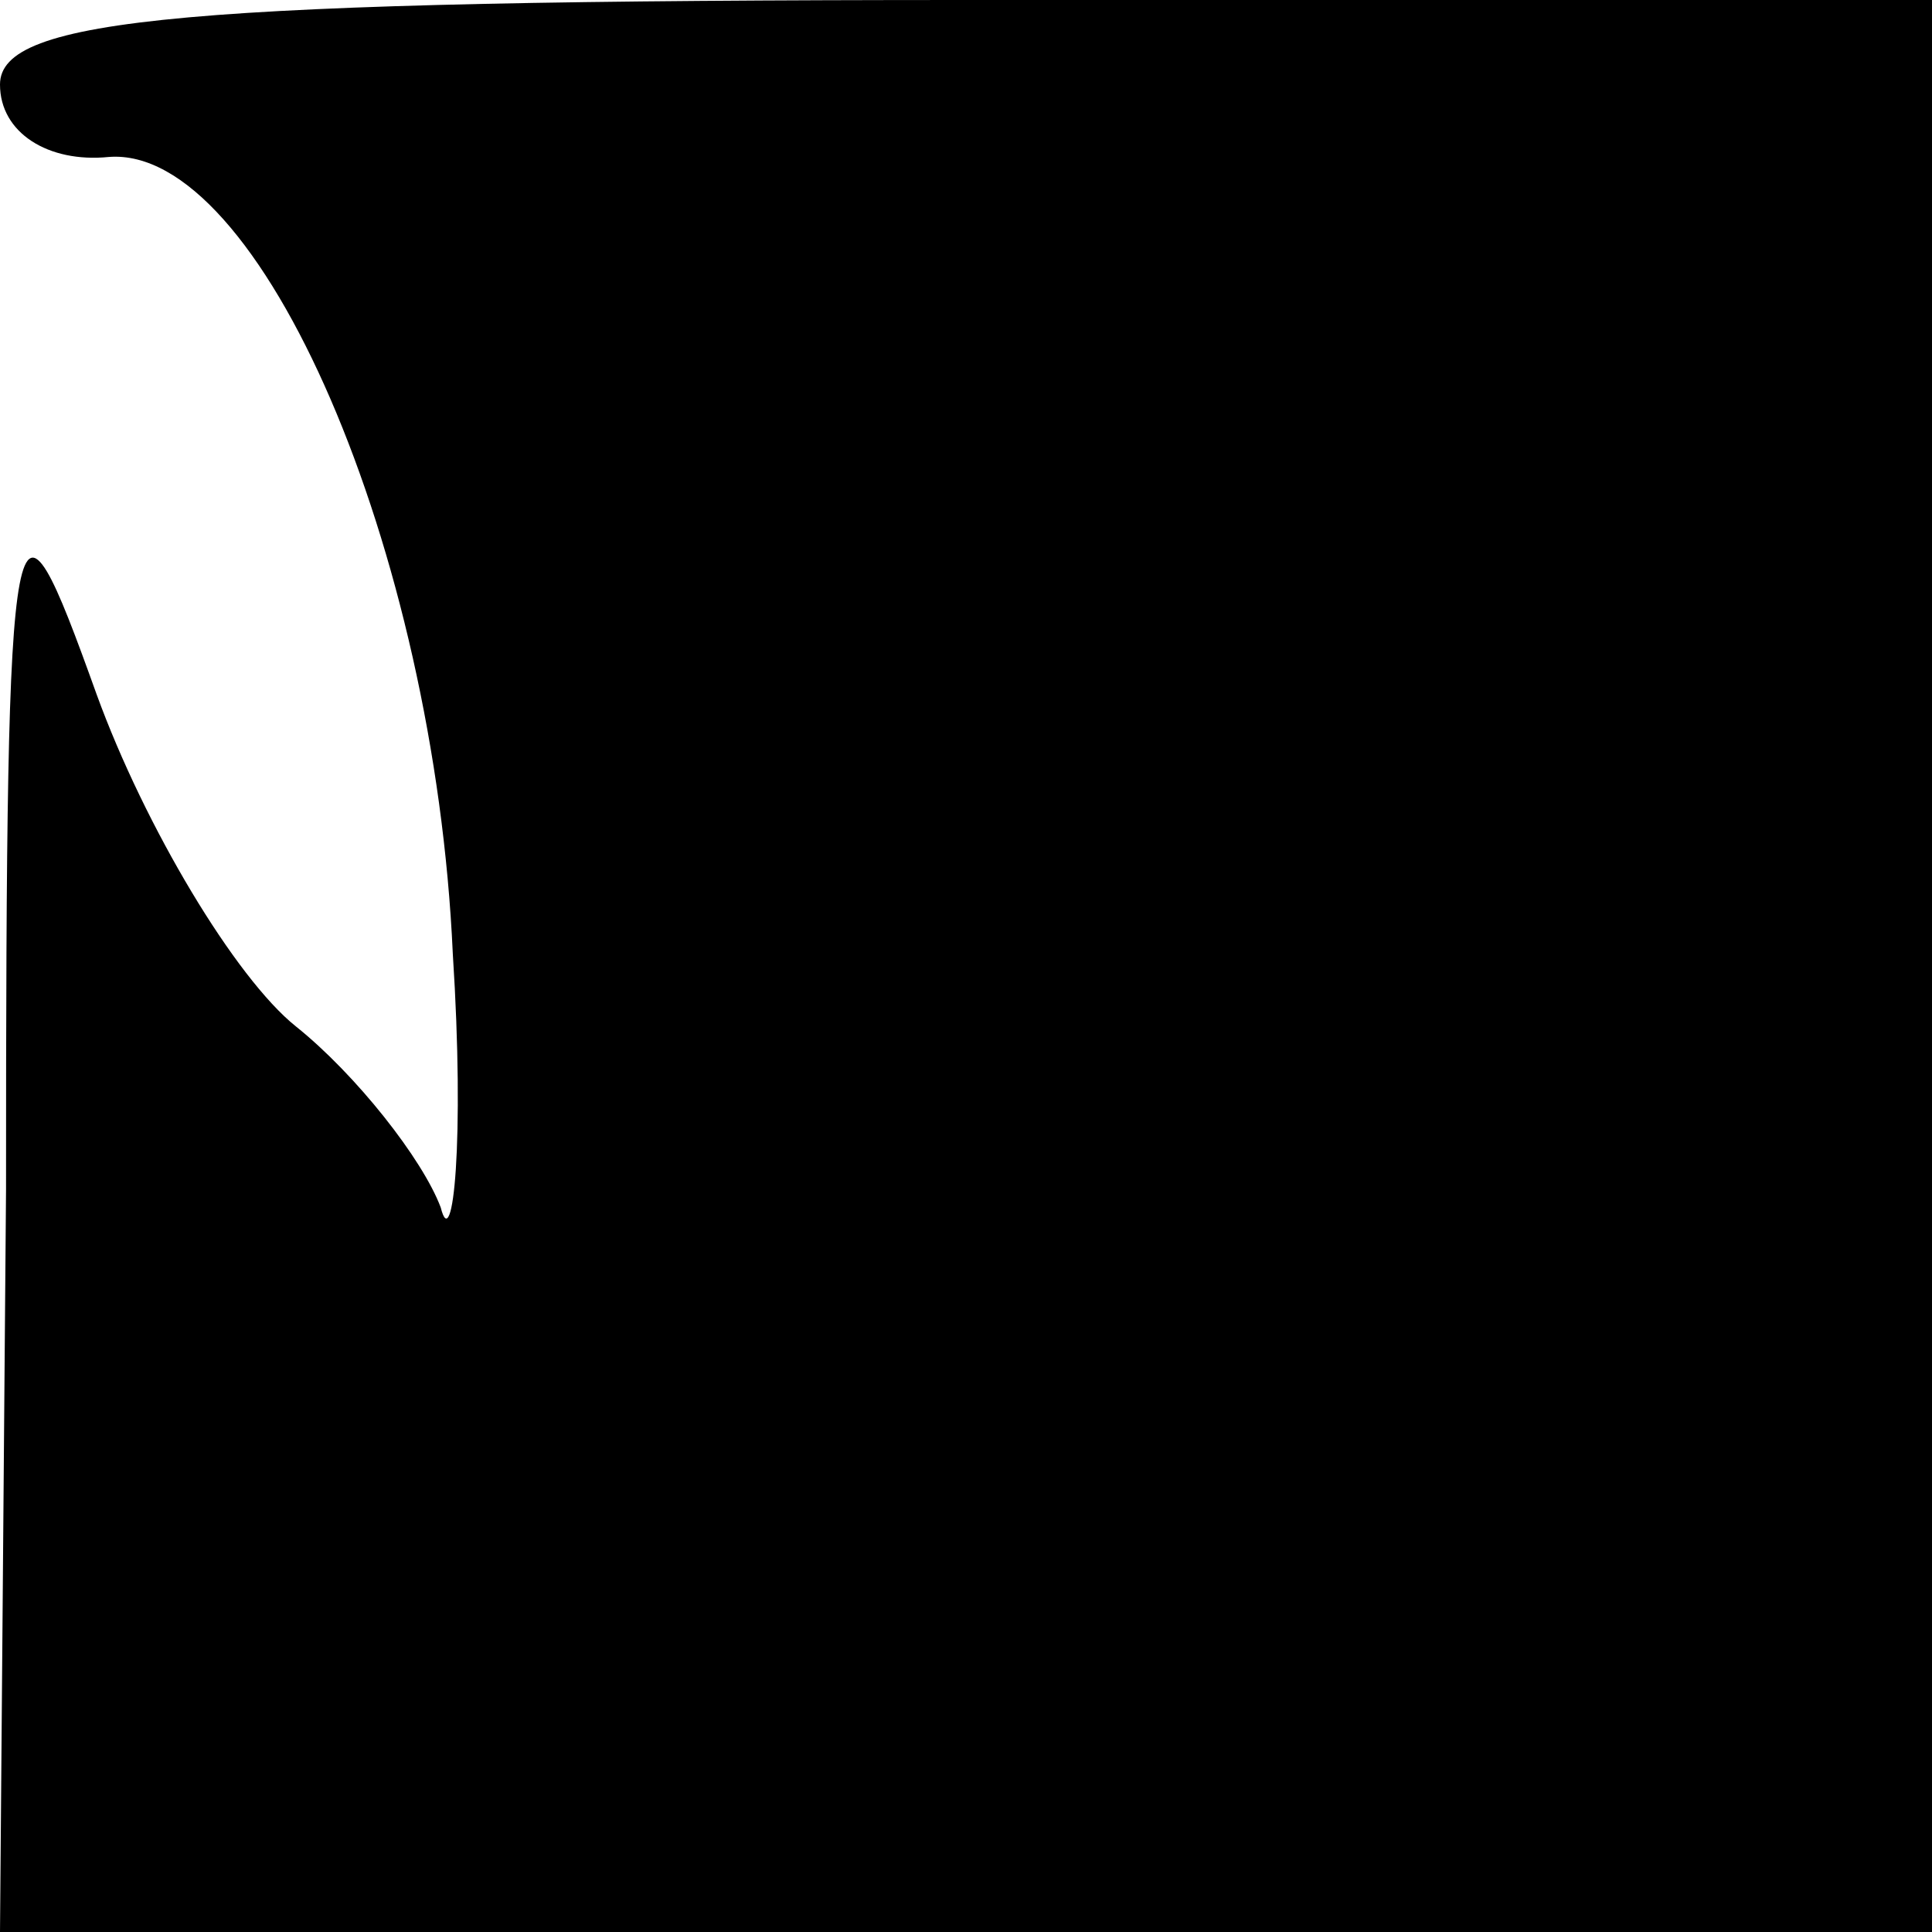 <?xml version="1.0" standalone="no"?>
<!DOCTYPE svg PUBLIC "-//W3C//DTD SVG 20010904//EN"
 "http://www.w3.org/TR/2001/REC-SVG-20010904/DTD/svg10.dtd">
<svg version="1.0" xmlns="http://www.w3.org/2000/svg"
 width="32pt" height="32pt" viewBox="0 0 32 32"
 preserveAspectRatio="xMidYMid meet">
<g transform="translate(0,32) scale(0.1,-0.1)"
fill="#000000" stroke="none">
<path fill="#000000" stroke="none" d="M0 306 c0 -8 8 -13 18 -12 25 2 54 -65
57 -132 2 -31 0 -50 -2 -42 -3 8 -14 22 -24 30 -10 8 -25 33 -33 55 -14 39
-15 37 -15 -82 l-1 -123 160 0 160 0 0 160 0 160 -160 0 c-130 0 -160 -3 -160
-14z"/>
</g>
</svg>
